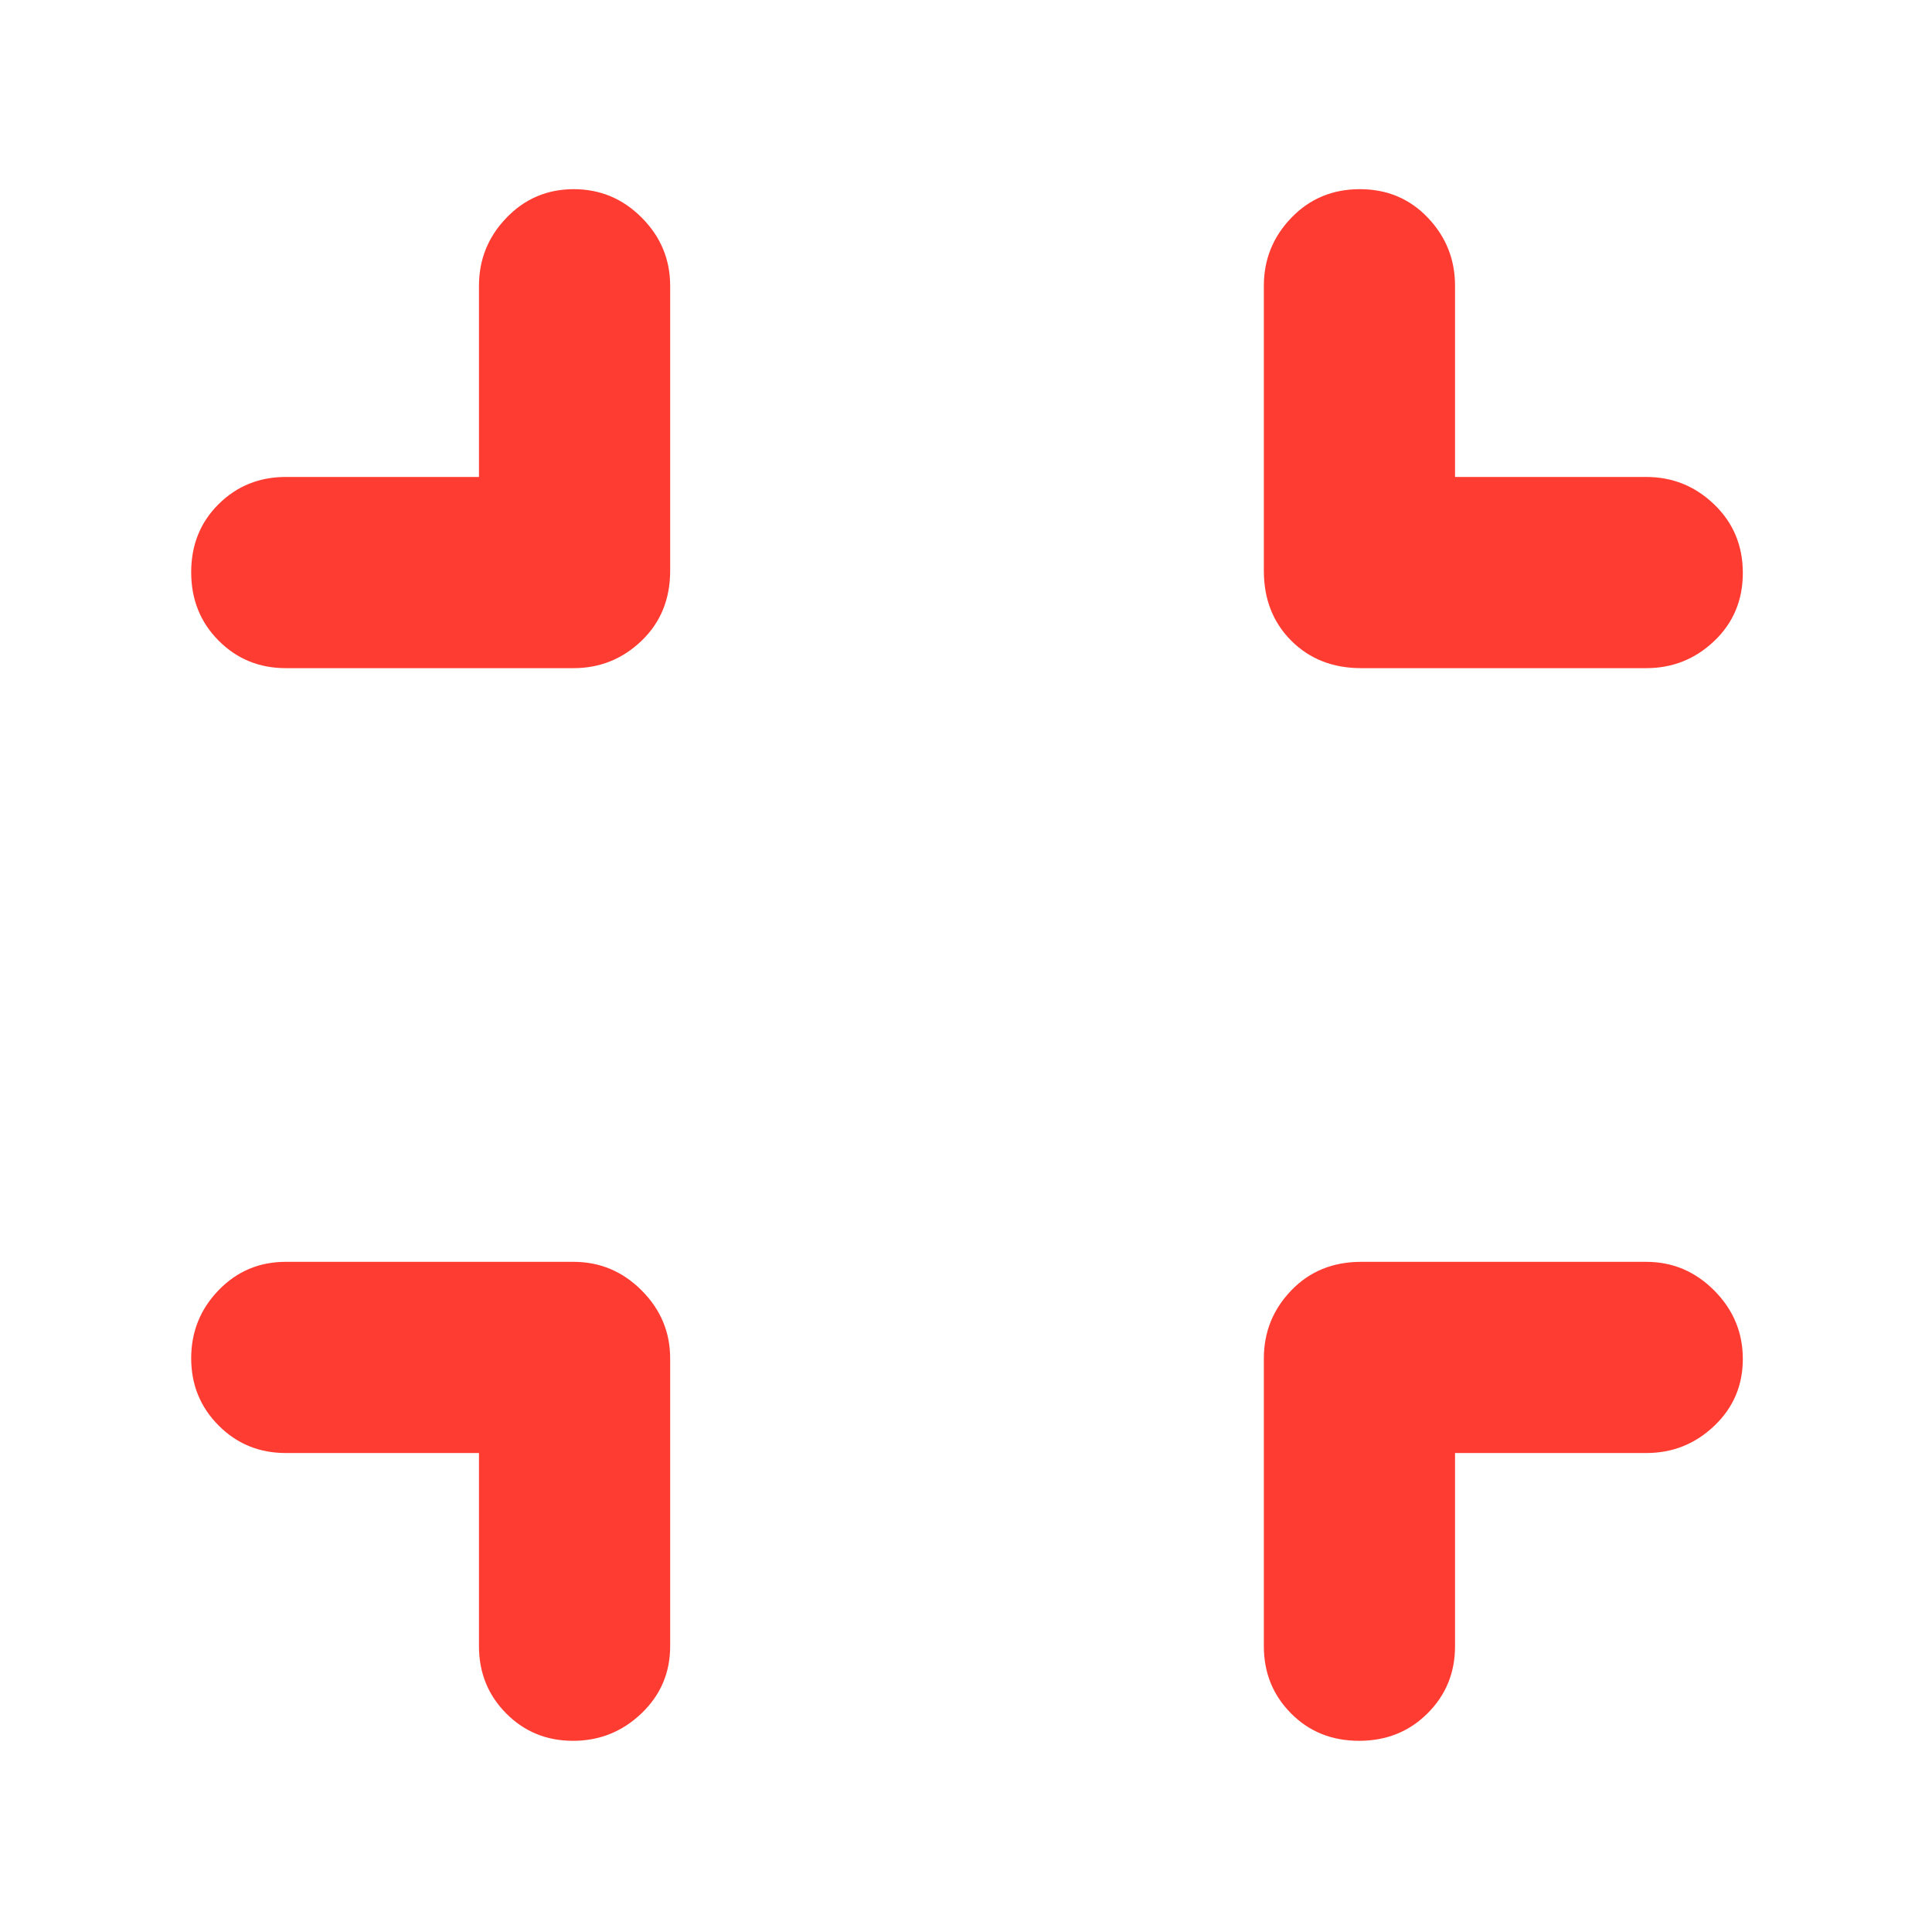 <svg xmlns="http://www.w3.org/2000/svg" height="48" viewBox="0 -960 960 960" width="48"><path fill="rgb(255, 60, 50)" d="M238-238h-96q-19.75 0-33.37-13.68Q95-265.35 95-285.09q0-19.73 13.63-33.82Q122.25-333 142-333h143q19.63 0 33.81 14.19Q333-304.63 333-285v143q0 19.75-14.26 33.37Q304.47-95 284.74-95 265-95 251.5-108.63 238-122.25 238-142v-96Zm485 0v96q0 19.75-13.68 33.37Q695.65-95 675.32-95 655-95 641.5-108.63 628-122.25 628-142v-143q0-19.63 13.63-33.81Q655.25-333 676.38-333H818q19.63 0 33.81 14.26 14.19 14.27 14.19 34 0 19.74-14.19 33.24Q837.63-238 818-238h-95ZM238-723v-95q0-19.63 13.68-33.81Q265.35-866 285.09-866q19.73 0 33.82 14.19Q333-837.63 333-818v141.62q0 21.13-14.19 34.75Q304.63-628 285-628H142q-19.75 0-33.37-13.68Q95-655.35 95-675.68q0-20.32 13.63-33.82Q122.25-723 142-723h96Zm485 0h95q19.63 0 33.81 13.68 14.19 13.67 14.19 34 0 20.32-14.19 33.82Q837.63-628 818-628H676.38q-21.13 0-34.75-13.63Q628-655.25 628-676.38V-818q0-19.63 13.68-33.81 13.67-14.19 34-14.19 20.32 0 33.82 14.19Q723-837.63 723-818v95Z"/></svg>